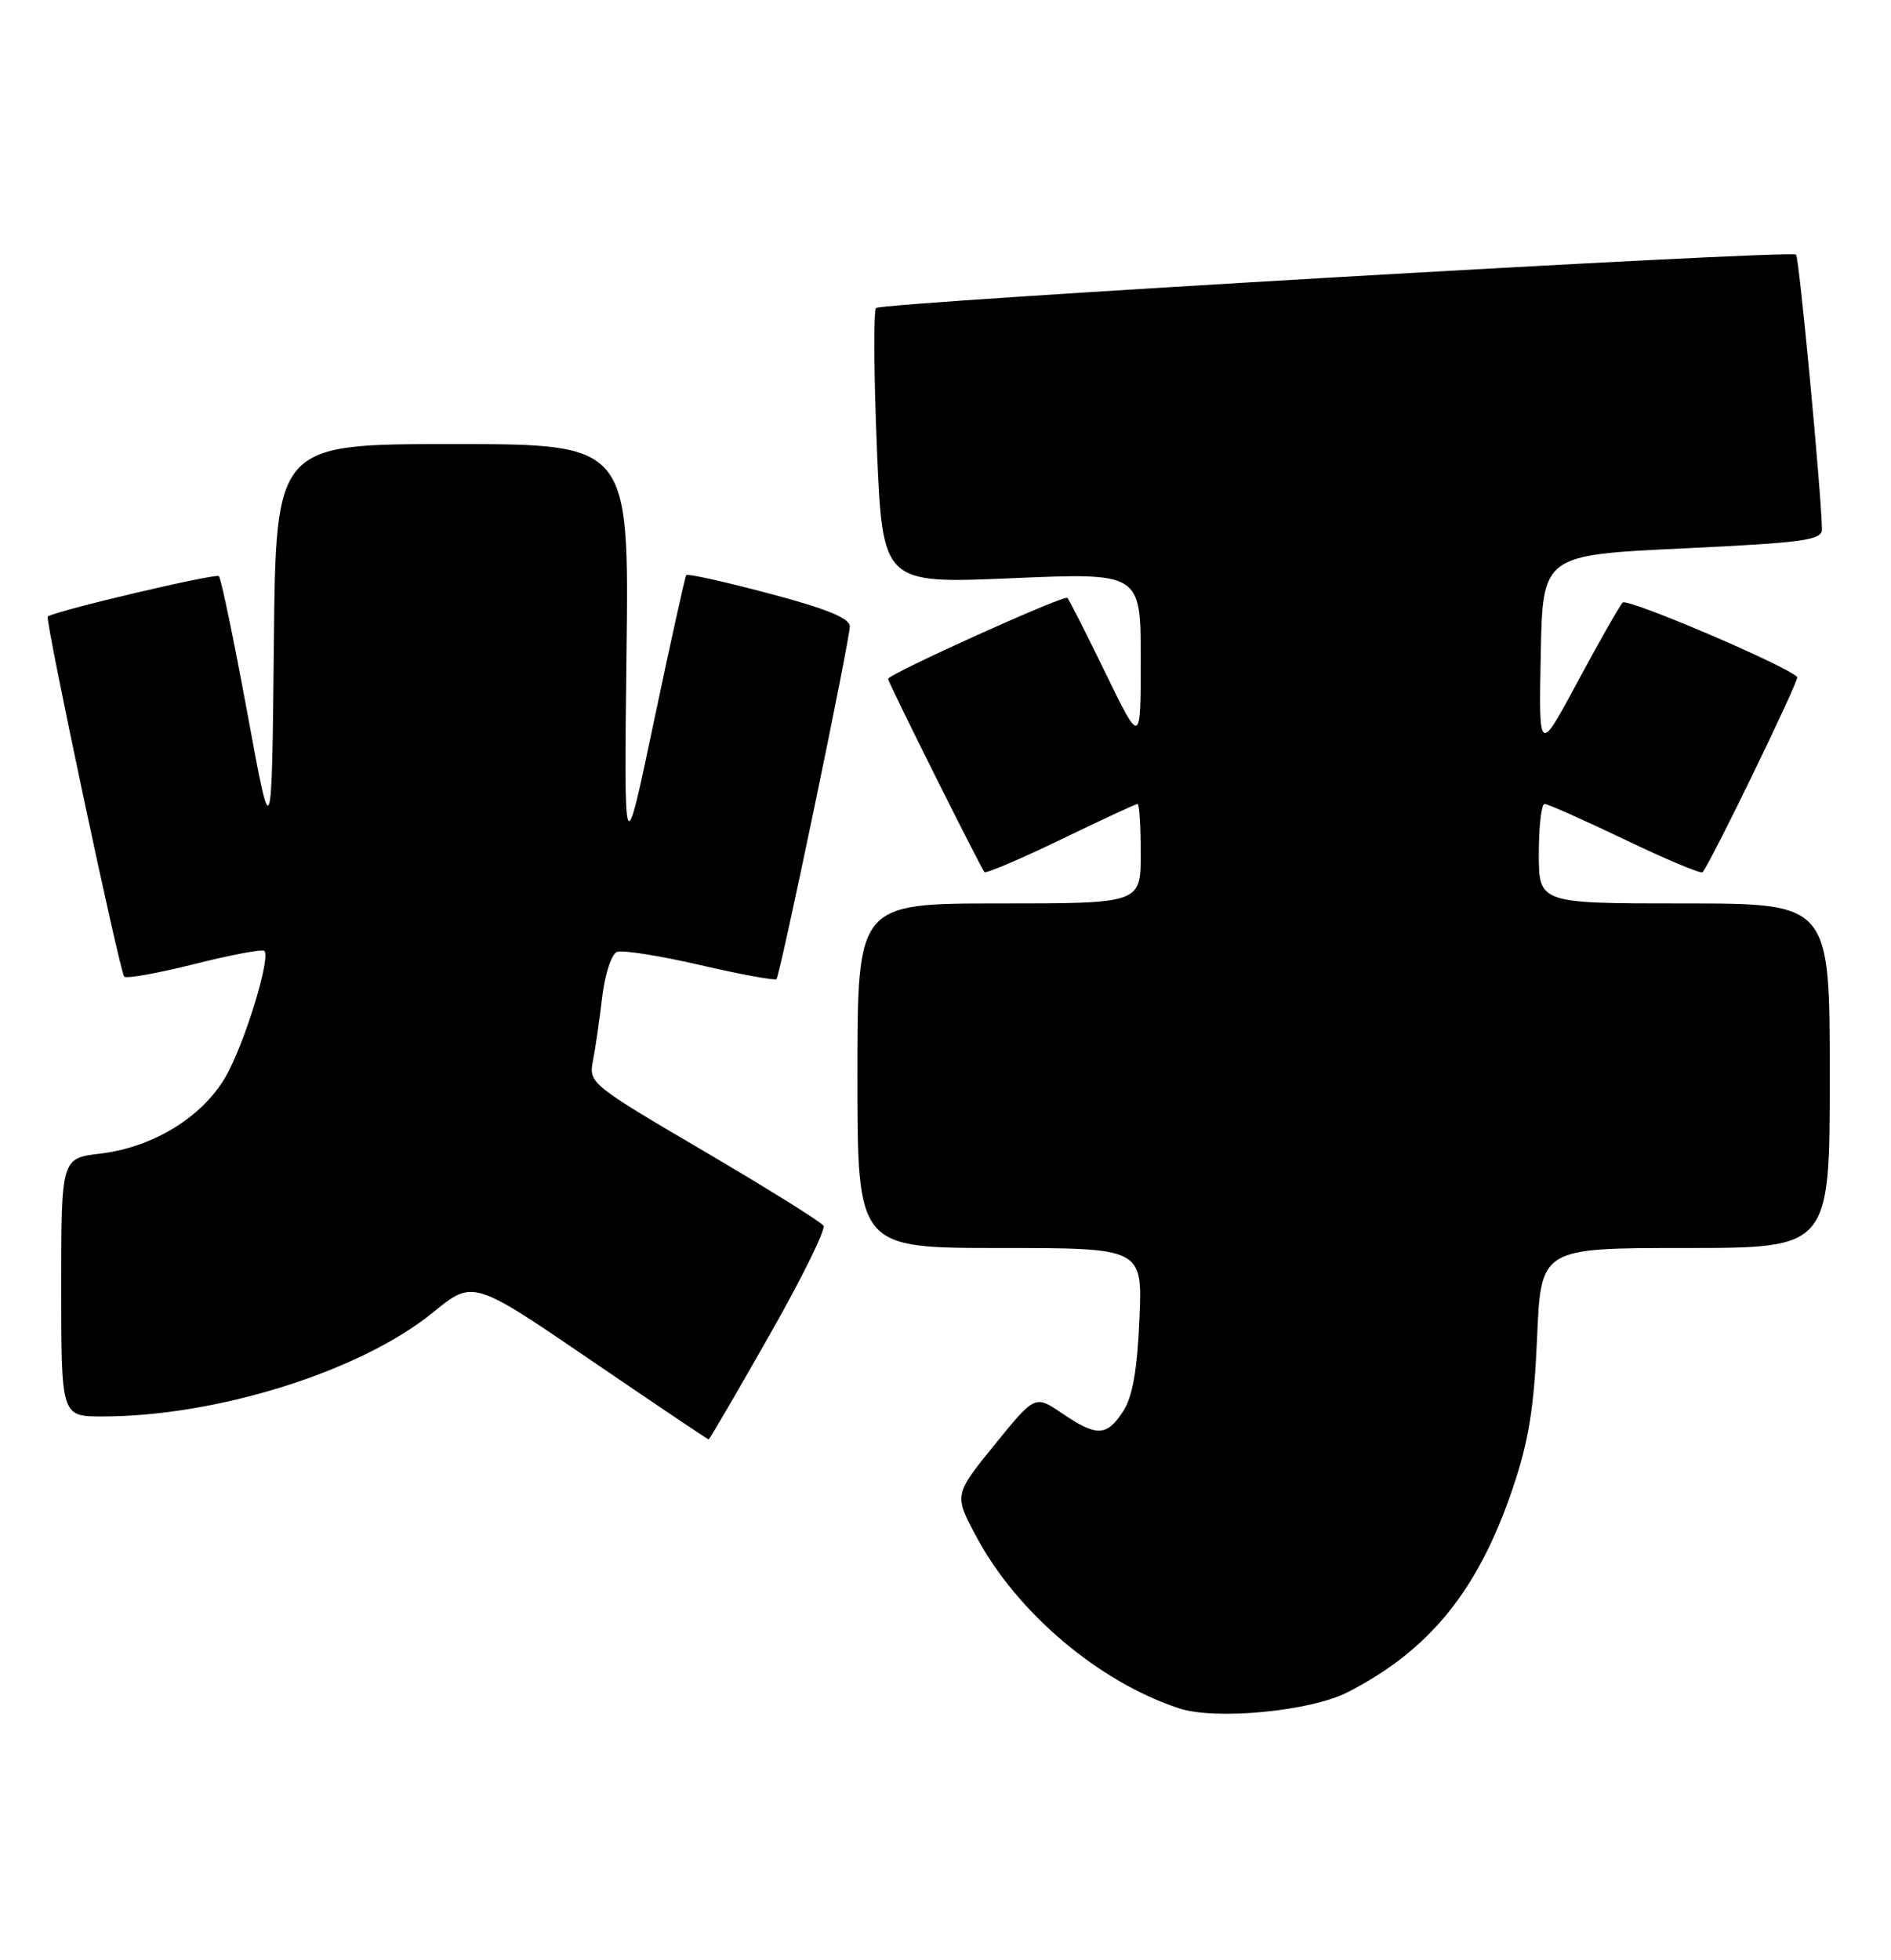 <?xml version="1.0" encoding="UTF-8" standalone="no"?>
<!DOCTYPE svg PUBLIC "-//W3C//DTD SVG 1.1//EN" "http://www.w3.org/Graphics/SVG/1.1/DTD/svg11.dtd" >
<svg xmlns="http://www.w3.org/2000/svg" xmlns:xlink="http://www.w3.org/1999/xlink" version="1.1" viewBox="0 0 247 256">
 <g >
 <path fill="currentColor"
d=" M 176.00 221.03 C 186.73 215.55 193.08 207.72 197.59 194.39 C 199.67 188.25 200.38 183.90 200.77 174.75 C 201.27 163.00 201.27 163.00 220.14 163.00 C 239.00 163.00 239.00 163.00 239.00 140.50 C 239.00 118.00 239.00 118.00 220.00 118.00 C 201.00 118.00 201.00 118.00 201.00 111.50 C 201.00 107.92 201.34 105.00 201.75 105.00 C 202.16 105.00 206.89 107.10 212.25 109.67 C 217.61 112.24 222.17 114.15 222.38 113.92 C 223.39 112.83 235.08 88.74 234.75 88.42 C 233.22 86.88 212.54 78.07 211.95 78.70 C 211.53 79.14 208.90 83.78 206.09 89.00 C 200.99 98.50 200.99 98.50 201.25 85.50 C 201.50 72.50 201.50 72.50 219.75 71.63 C 235.62 70.88 238.00 70.55 237.98 69.13 C 237.92 64.58 235.01 33.67 234.60 33.26 C 233.92 32.59 115.19 39.48 114.43 40.23 C 114.09 40.58 114.14 48.82 114.54 58.55 C 115.28 76.24 115.28 76.24 132.14 75.52 C 149.00 74.80 149.00 74.80 149.00 86.08 C 149.00 97.35 149.00 97.35 144.41 87.93 C 141.89 82.74 139.65 78.32 139.42 78.09 C 139.00 77.66 116.00 88.05 116.00 88.67 C 116.00 89.12 128.10 113.36 128.59 113.90 C 128.79 114.11 133.28 112.20 138.57 109.65 C 143.85 107.09 148.36 105.00 148.59 105.00 C 148.82 105.00 149.00 107.92 149.00 111.50 C 149.00 118.00 149.00 118.00 130.50 118.00 C 112.00 118.00 112.00 118.00 112.00 140.50 C 112.00 163.00 112.00 163.00 130.62 163.00 C 149.24 163.00 149.24 163.00 148.83 172.35 C 148.54 179.00 147.92 182.48 146.69 184.35 C 144.55 187.62 143.25 187.66 138.74 184.60 C 135.19 182.19 135.19 182.19 129.90 188.71 C 124.61 195.24 124.61 195.24 127.55 200.74 C 132.86 210.64 143.52 219.67 154.00 223.12 C 158.75 224.69 171.15 223.51 176.00 221.03 Z  M 100.44 174.50 C 104.67 167.08 107.87 160.59 107.56 160.09 C 107.25 159.59 100.21 155.20 91.93 150.34 C 77.17 141.68 76.87 141.44 77.45 138.55 C 77.77 136.93 78.31 133.18 78.66 130.21 C 79.01 127.24 79.88 124.60 80.59 124.33 C 81.30 124.05 86.20 124.83 91.48 126.05 C 96.75 127.27 101.23 128.09 101.42 127.88 C 101.91 127.35 111.00 83.64 111.00 81.81 C 111.00 80.74 107.93 79.49 100.47 77.52 C 94.68 75.98 89.81 74.90 89.64 75.11 C 89.48 75.33 87.58 83.91 85.42 94.18 C 81.50 112.86 81.50 112.86 81.83 85.43 C 82.17 58.00 82.17 58.00 59.10 58.00 C 36.03 58.00 36.03 58.00 35.77 84.25 C 35.50 110.50 35.50 110.50 32.31 93.14 C 30.55 83.60 28.88 75.55 28.59 75.25 C 28.18 74.85 7.42 79.73 6.24 80.52 C 5.83 80.79 15.65 126.98 16.23 127.56 C 16.52 127.85 20.65 127.10 25.41 125.91 C 30.17 124.71 34.28 123.94 34.53 124.19 C 35.41 125.08 31.87 136.55 29.42 140.72 C 26.36 145.95 19.94 149.86 13.10 150.67 C 8.00 151.28 8.00 151.28 8.00 168.14 C 8.00 185.00 8.00 185.00 13.37 185.00 C 28.35 185.00 47.12 179.10 56.55 171.42 C 61.78 167.15 61.78 167.15 77.07 177.58 C 85.47 183.31 92.44 188.00 92.56 188.00 C 92.68 188.00 96.22 181.93 100.44 174.50 Z "/>
</g>
</svg>
